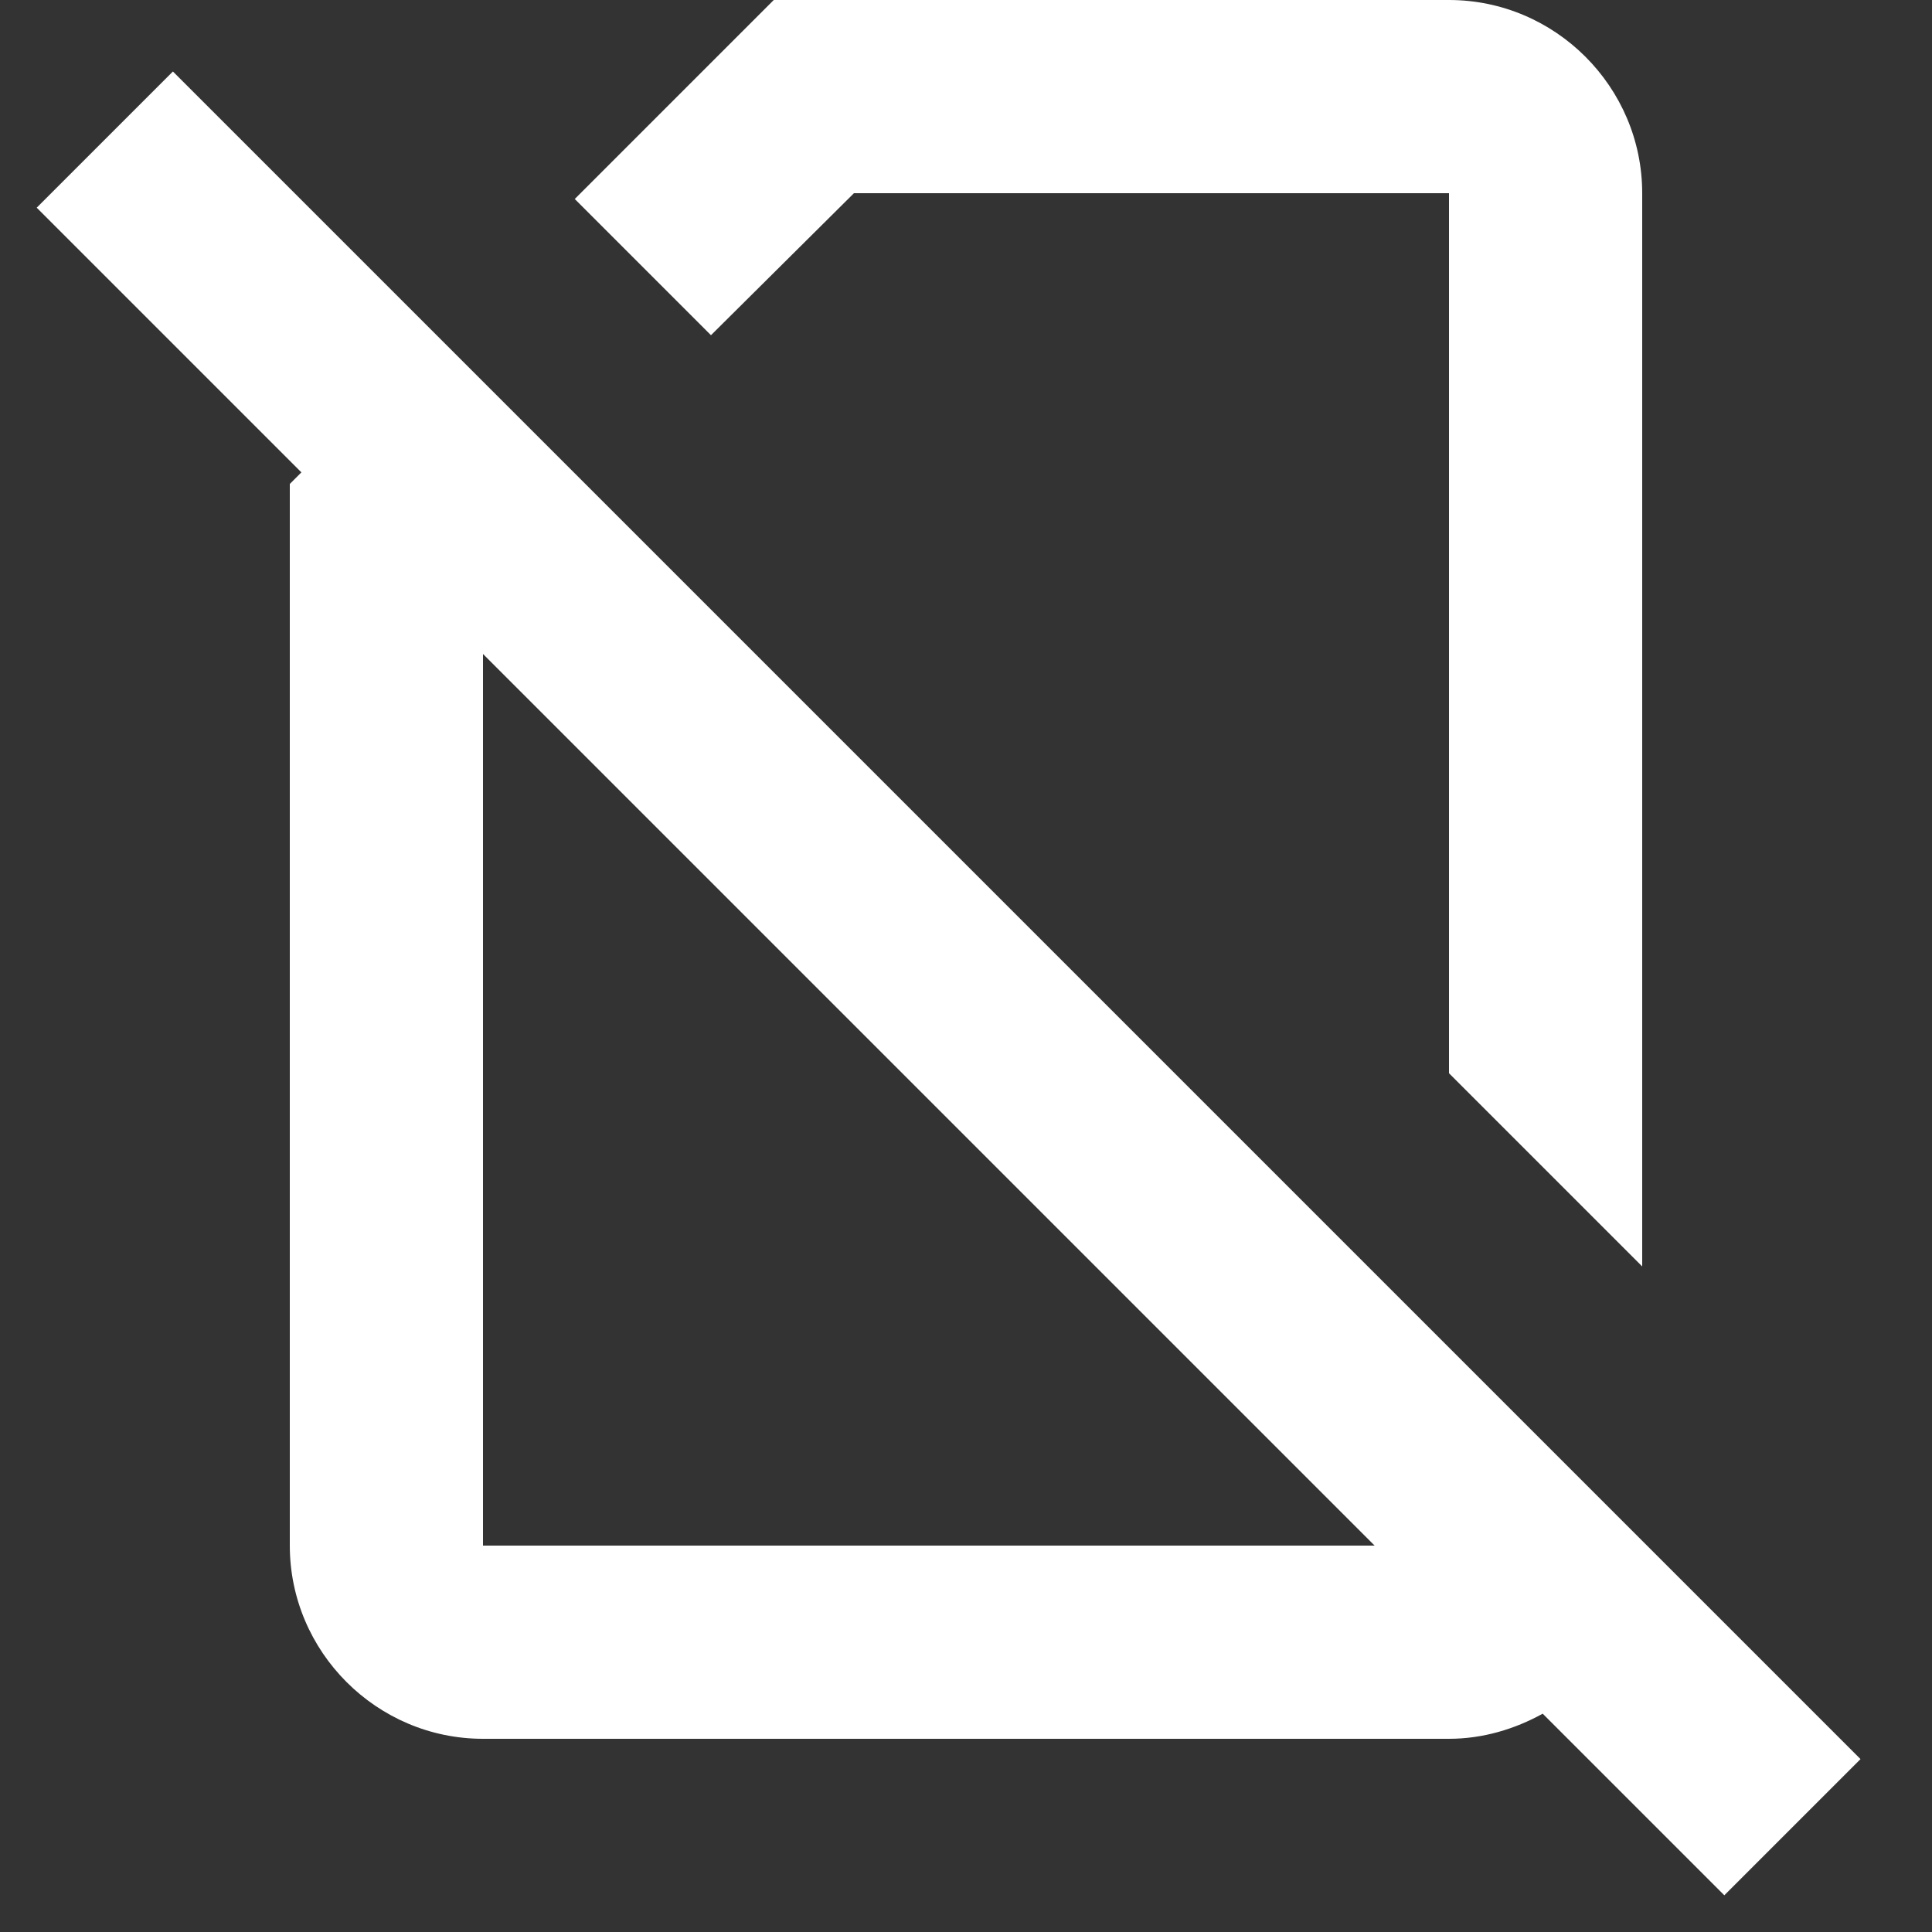 <?xml version="1.0" encoding="UTF-8"?>
<svg width="20px" height="20px" viewBox="0 0 20 20" version="1.1" xmlns="http://www.w3.org/2000/svg" xmlns:xlink="http://www.w3.org/1999/xlink">
    <rect x="0" y="0" width="20" height="20" fill="#333333" stroke="none"/>
    <!-- Generator: Sketch 52.5 (67469) - http://www.bohemiancoding.com/sketch -->
    <title>no_sim</title>
    <desc>Created with Sketch.</desc>
    <g id="Icons" stroke="none" stroke-width="1" fill="none" fill-rule="evenodd">
        <g id="Outlined" transform="translate(-510, -1263)">
            <g id="Communication" transform="translate(100, 1162)">
                <g id="Outlined-/-Communication-/-no_sim" transform="translate(408, 98)">
                    <g>
                        <polygon id="Path" points="0 0 24 0 24 24 0 24"></polygon>
                        <path style="fill:#fff;" d="M21.26,21.21 L3.79,3.74 L2.38,5.15 L5.12,7.89 L5,8.01 L5,19 C5,20.1 5.9,21 7,21 L17,21 C17.35,21 17.68,20.9 17.97,20.74 L19.85,22.62 L21.26,21.21 Z M7,19 L7,9.77 L16.23,19 L7,19 Z M10.84,5 L17,5 L17,14.11 L19,16.11 L19,5 C19,3.9 18.1,3 17,3 L10.01,3 L7.95,5.06 L9.36,6.47 L10.84,5 Z" id="🔹-Icon-Color" fill="#1D1D1D"></path>
                    </g>
                </g>
            </g>
        </g>
    </g>
</svg>